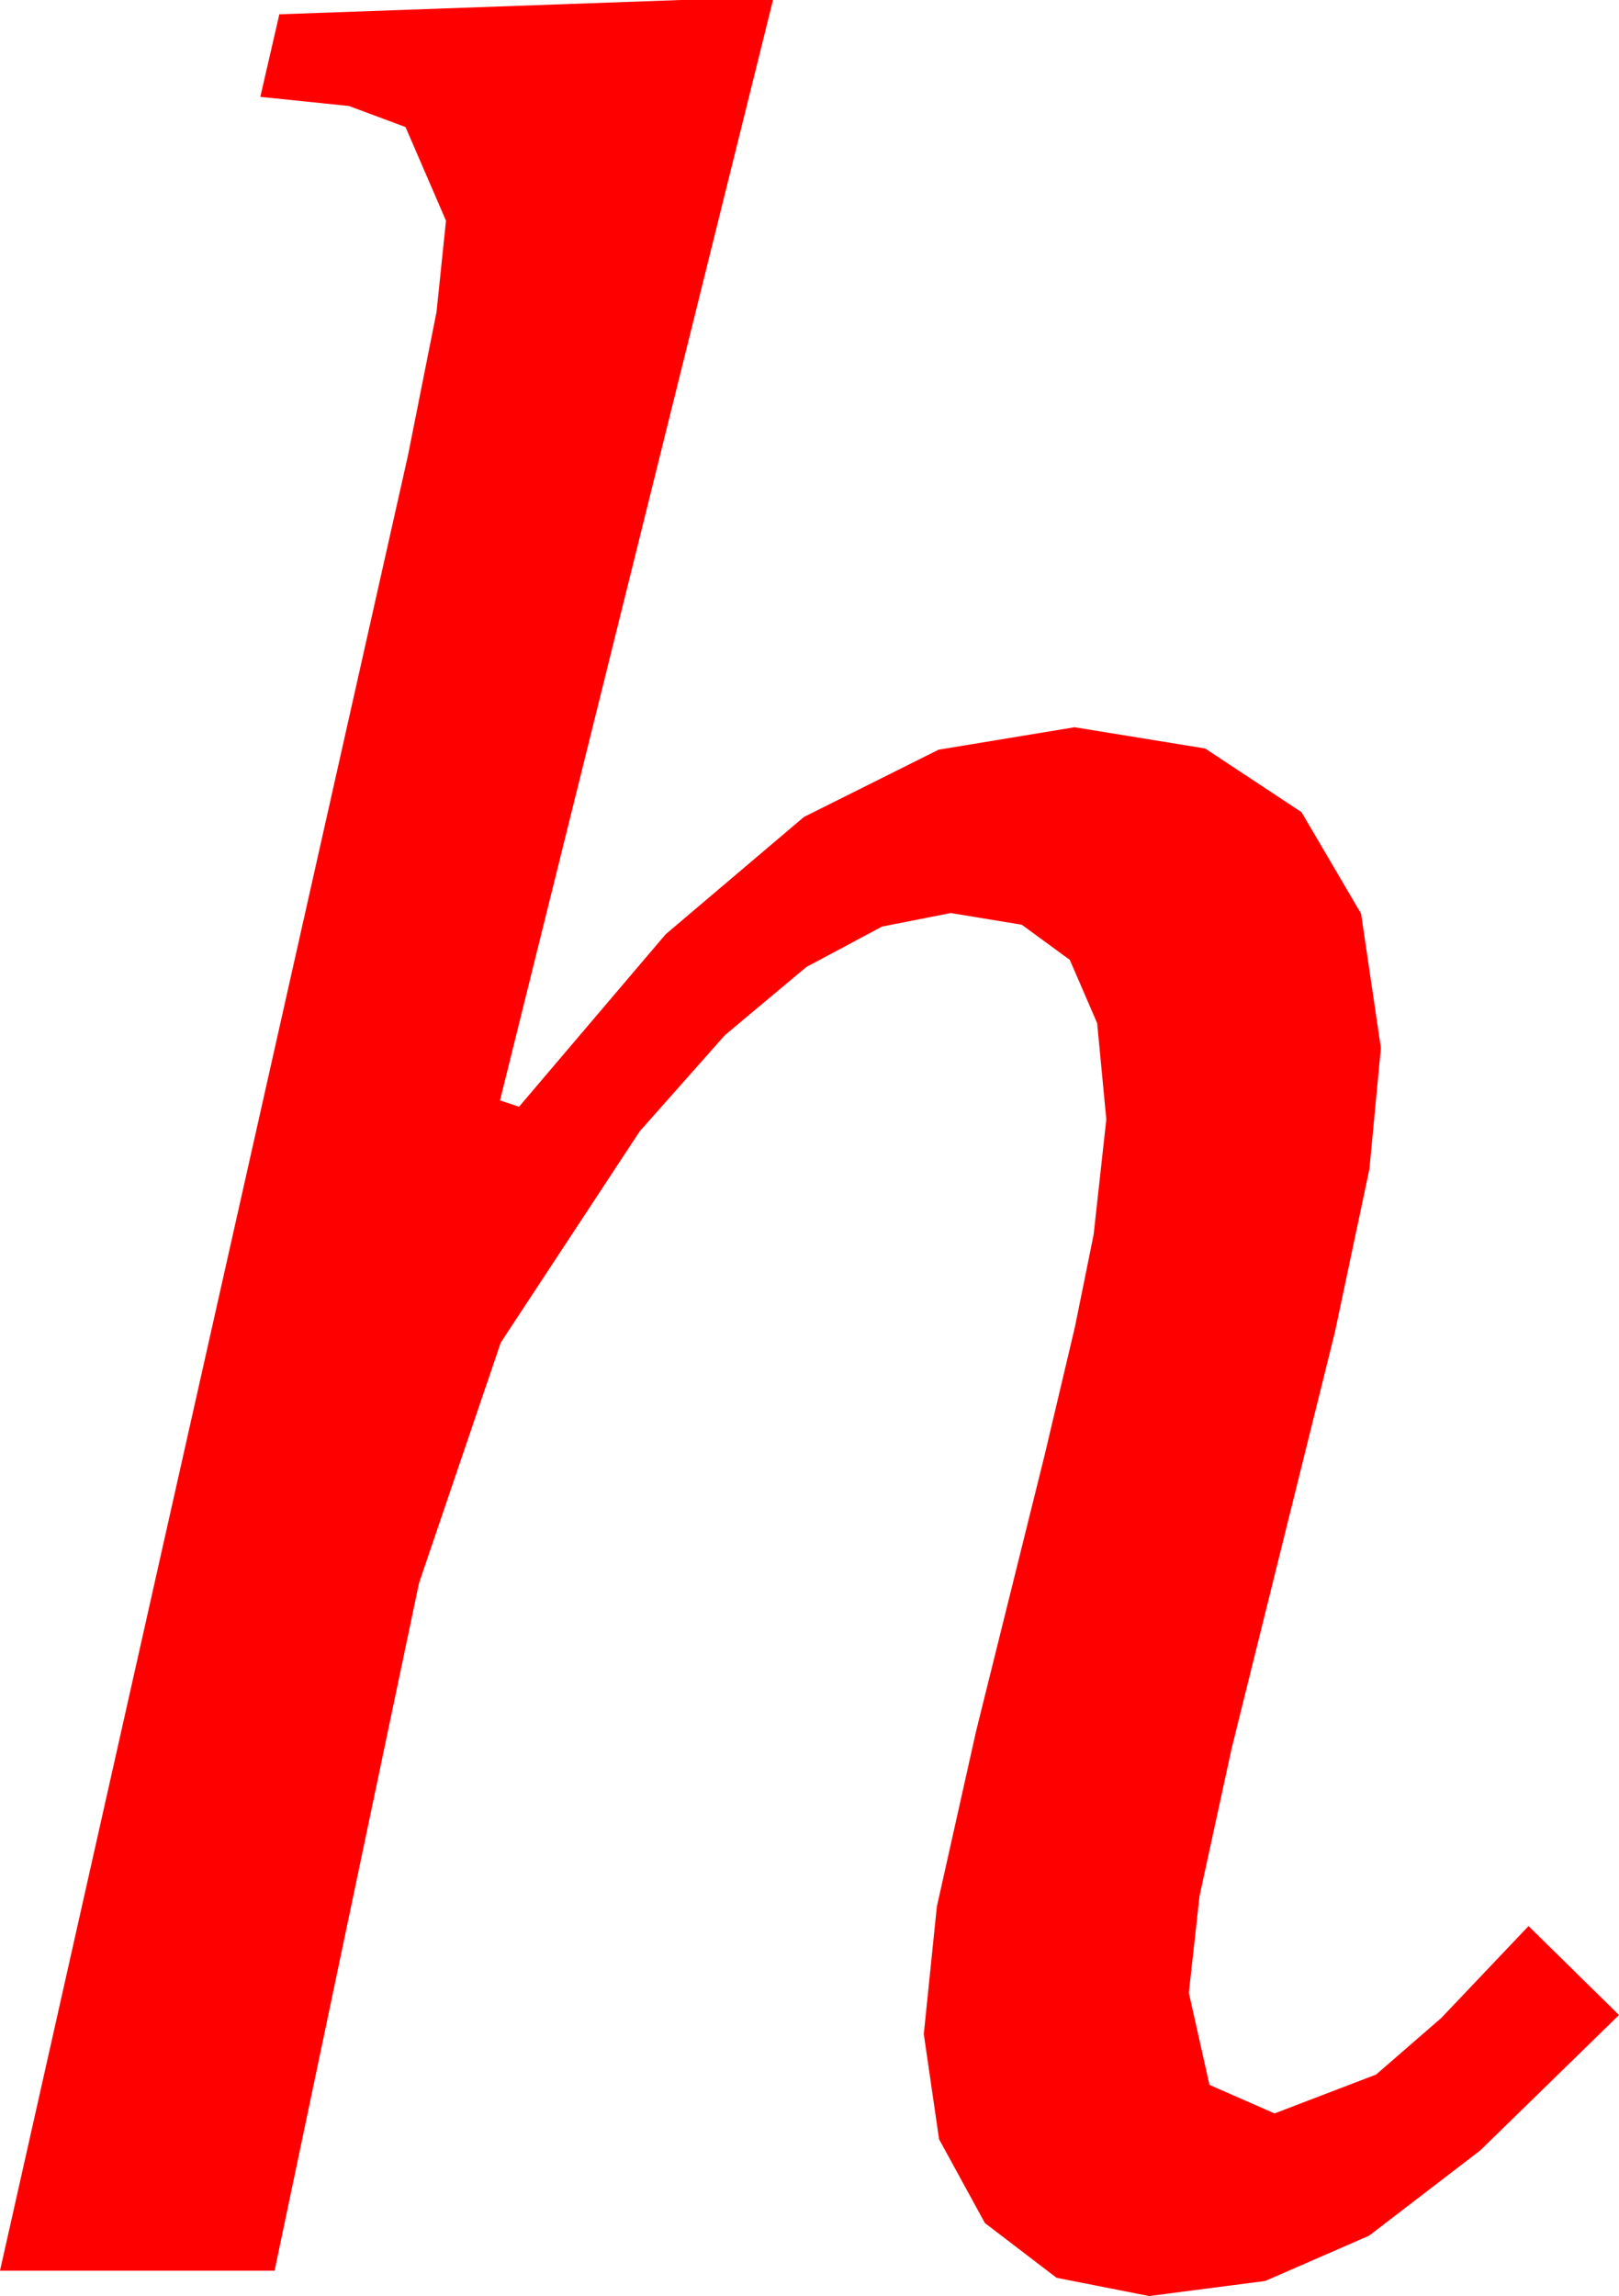 <?xml version="1.0" encoding="utf-8"?>
<!DOCTYPE svg PUBLIC "-//W3C//DTD SVG 1.1//EN" "http://www.w3.org/Graphics/SVG/1.1/DTD/svg11.dtd">
<svg width="29.883" height="42.363" xmlns="http://www.w3.org/2000/svg" xmlns:xlink="http://www.w3.org/1999/xlink" xmlns:xml="http://www.w3.org/XML/1998/namespace" version="1.1">
  <g>
    <g>
      <path style="fill:#FF0000;fill-opacity:1" d="M12.568,0L14.268,0 9.229,20.303 9.58,20.42 12.286,17.238 14.839,15.073 17.325,13.832 19.834,13.418 22.244,13.81 24.023,14.985 25.122,16.857 25.488,19.336 25.276,21.57 24.639,24.58 22.734,32.256 22.141,34.98 21.943,36.768 22.324,38.467 23.525,38.994 25.4,38.276 26.602,37.233 28.213,35.537 29.883,37.178 27.323,39.675 25.269,41.25 23.353,42.085 21.211,42.363 19.501,42.026 18.179,41.016 17.333,39.47 17.051,37.529 17.292,35.178 18.018,31.934 19.277,26.865 19.841,24.481 20.186,22.778 20.42,20.654 20.251,18.878 19.746,17.71 18.86,17.062 17.549,16.846 16.282,17.095 14.883,17.842 13.381,19.098 11.807,20.874 9.243,24.771 7.734,29.209 5.068,41.895 0,41.895 7.529,8.408 8.057,5.757 8.232,4.072 7.485,2.344 6.442,1.956 4.805,1.787 5.156,0.264 12.568,0z" />
    </g>
  </g>
</svg>